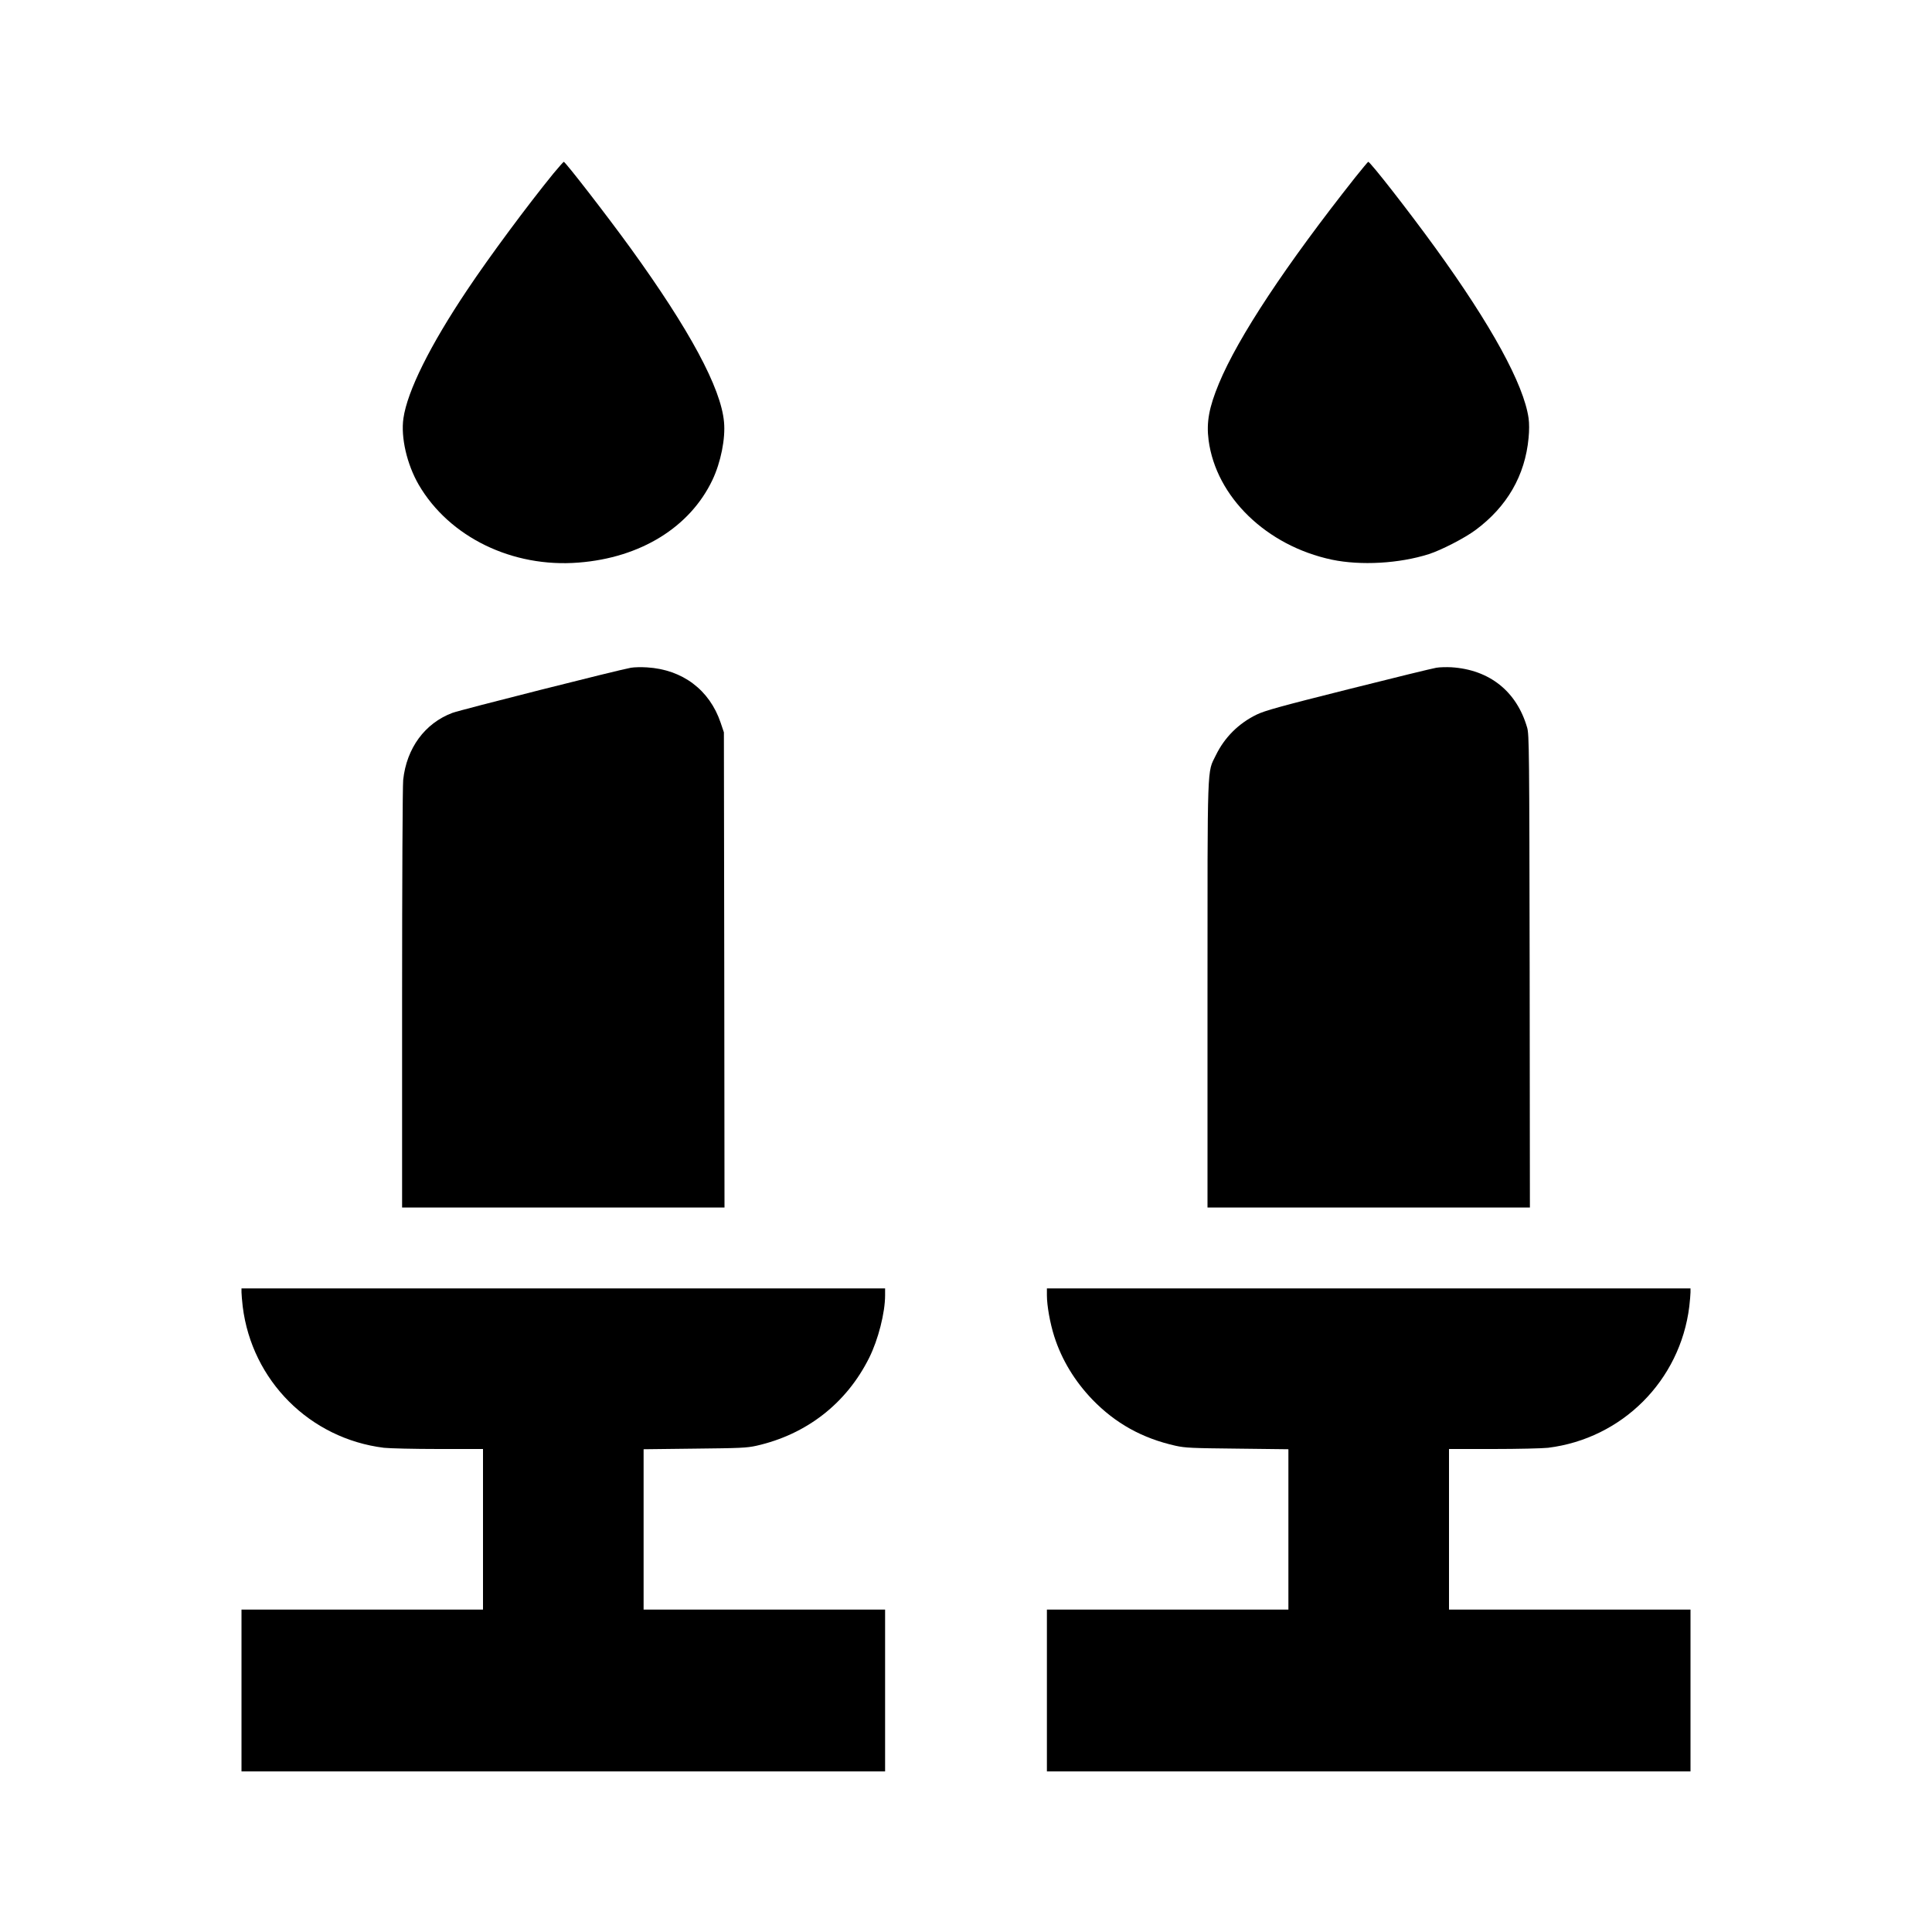<?xml version="1.0" standalone="no"?>
<!DOCTYPE svg PUBLIC "-//W3C//DTD SVG 20010904//EN"
 "http://www.w3.org/TR/2001/REC-SVG-20010904/DTD/svg10.dtd">
<svg version="1.0" xmlns="http://www.w3.org/2000/svg"
 width="1600pt" height="1600pt" viewBox="0 0 1600 1600"
 preserveAspectRatio="xMidYMid meet">

<g transform="translate(0,1600) scale(0.1,-0.1)" stroke="none">
<path d="M4583 14563 c-214 -263 -526 -683 -713 -963 -309 -461 -497 -840
-529 -1064 -23 -158 29 -382 127 -551 253 -433 775 -688 1324 -644 513 40 922
293 1108 684 69 145 109 343 96 480 -25 282 -285 764 -774 1440 -200 276 -539
713 -553 715 -3 0 -42 -44 -86 -97z"/>
<path d="M11225 14533 c-576 -728 -970 -1323 -1130 -1708 -83 -200 -105 -322
-86 -470 62 -471 480 -875 1021 -990 240 -50 558 -32 803 46 103 33 297 133
386 199 262 194 411 452 440 763 6 60 6 122 0 164 -40 280 -308 770 -774 1413
-215 297 -538 711 -554 710 -3 -1 -51 -58 -106 -127z"/>
<path d="M5225 10470 c-91 -15 -1413 -349 -1479 -374 -228 -86 -379 -292 -407
-555 -5 -48 -9 -855 -9 -1813 l0 -1728 1335 0 1335 0 -2 1968 -3 1967 -27 80
c-92 272 -316 440 -609 458 -46 3 -106 2 -134 -3z"/>
<path d="M11895 10470 c-27 -4 -355 -84 -728 -178 -569 -143 -692 -177 -760
-210 -150 -73 -266 -189 -338 -337 -73 -150 -69 -23 -69 -1982 l0 -1763 1335
0 1335 0 -2 1958 c-3 1828 -4 1961 -21 2017 -87 300 -312 479 -627 499 -41 2
-97 1 -125 -4z"/>
<path d="M2000 5297 c0 -18 5 -71 10 -117 76 -614 556 -1094 1170 -1170 46 -5
250 -10 452 -10 l368 0 0 -665 0 -665 -1000 0 -1000 0 0 -670 0 -670 2665 0
2665 0 0 670 0 670 -1000 0 -1000 0 0 664 0 664 423 5 c378 4 431 6 512 24
415 94 745 351 933 728 75 150 132 374 132 518 l0 57 -2665 0 -2665 0 0 -33z"/>
<path d="M8670 5273 c0 -86 26 -231 61 -341 62 -194 170 -371 316 -523 191
-197 412 -320 688 -382 81 -18 134 -20 513 -24 l422 -5 0 -664 0 -664 -1000 0
-1000 0 0 -670 0 -670 2665 0 2665 0 0 670 0 670 -1000 0 -1000 0 0 665 0 665
368 0 c202 0 406 5 452 10 614 76 1094 556 1170 1170 5 46 10 99 10 117 l0 33
-2665 0 -2665 0 0 -57z"/>
</g>
</svg>
